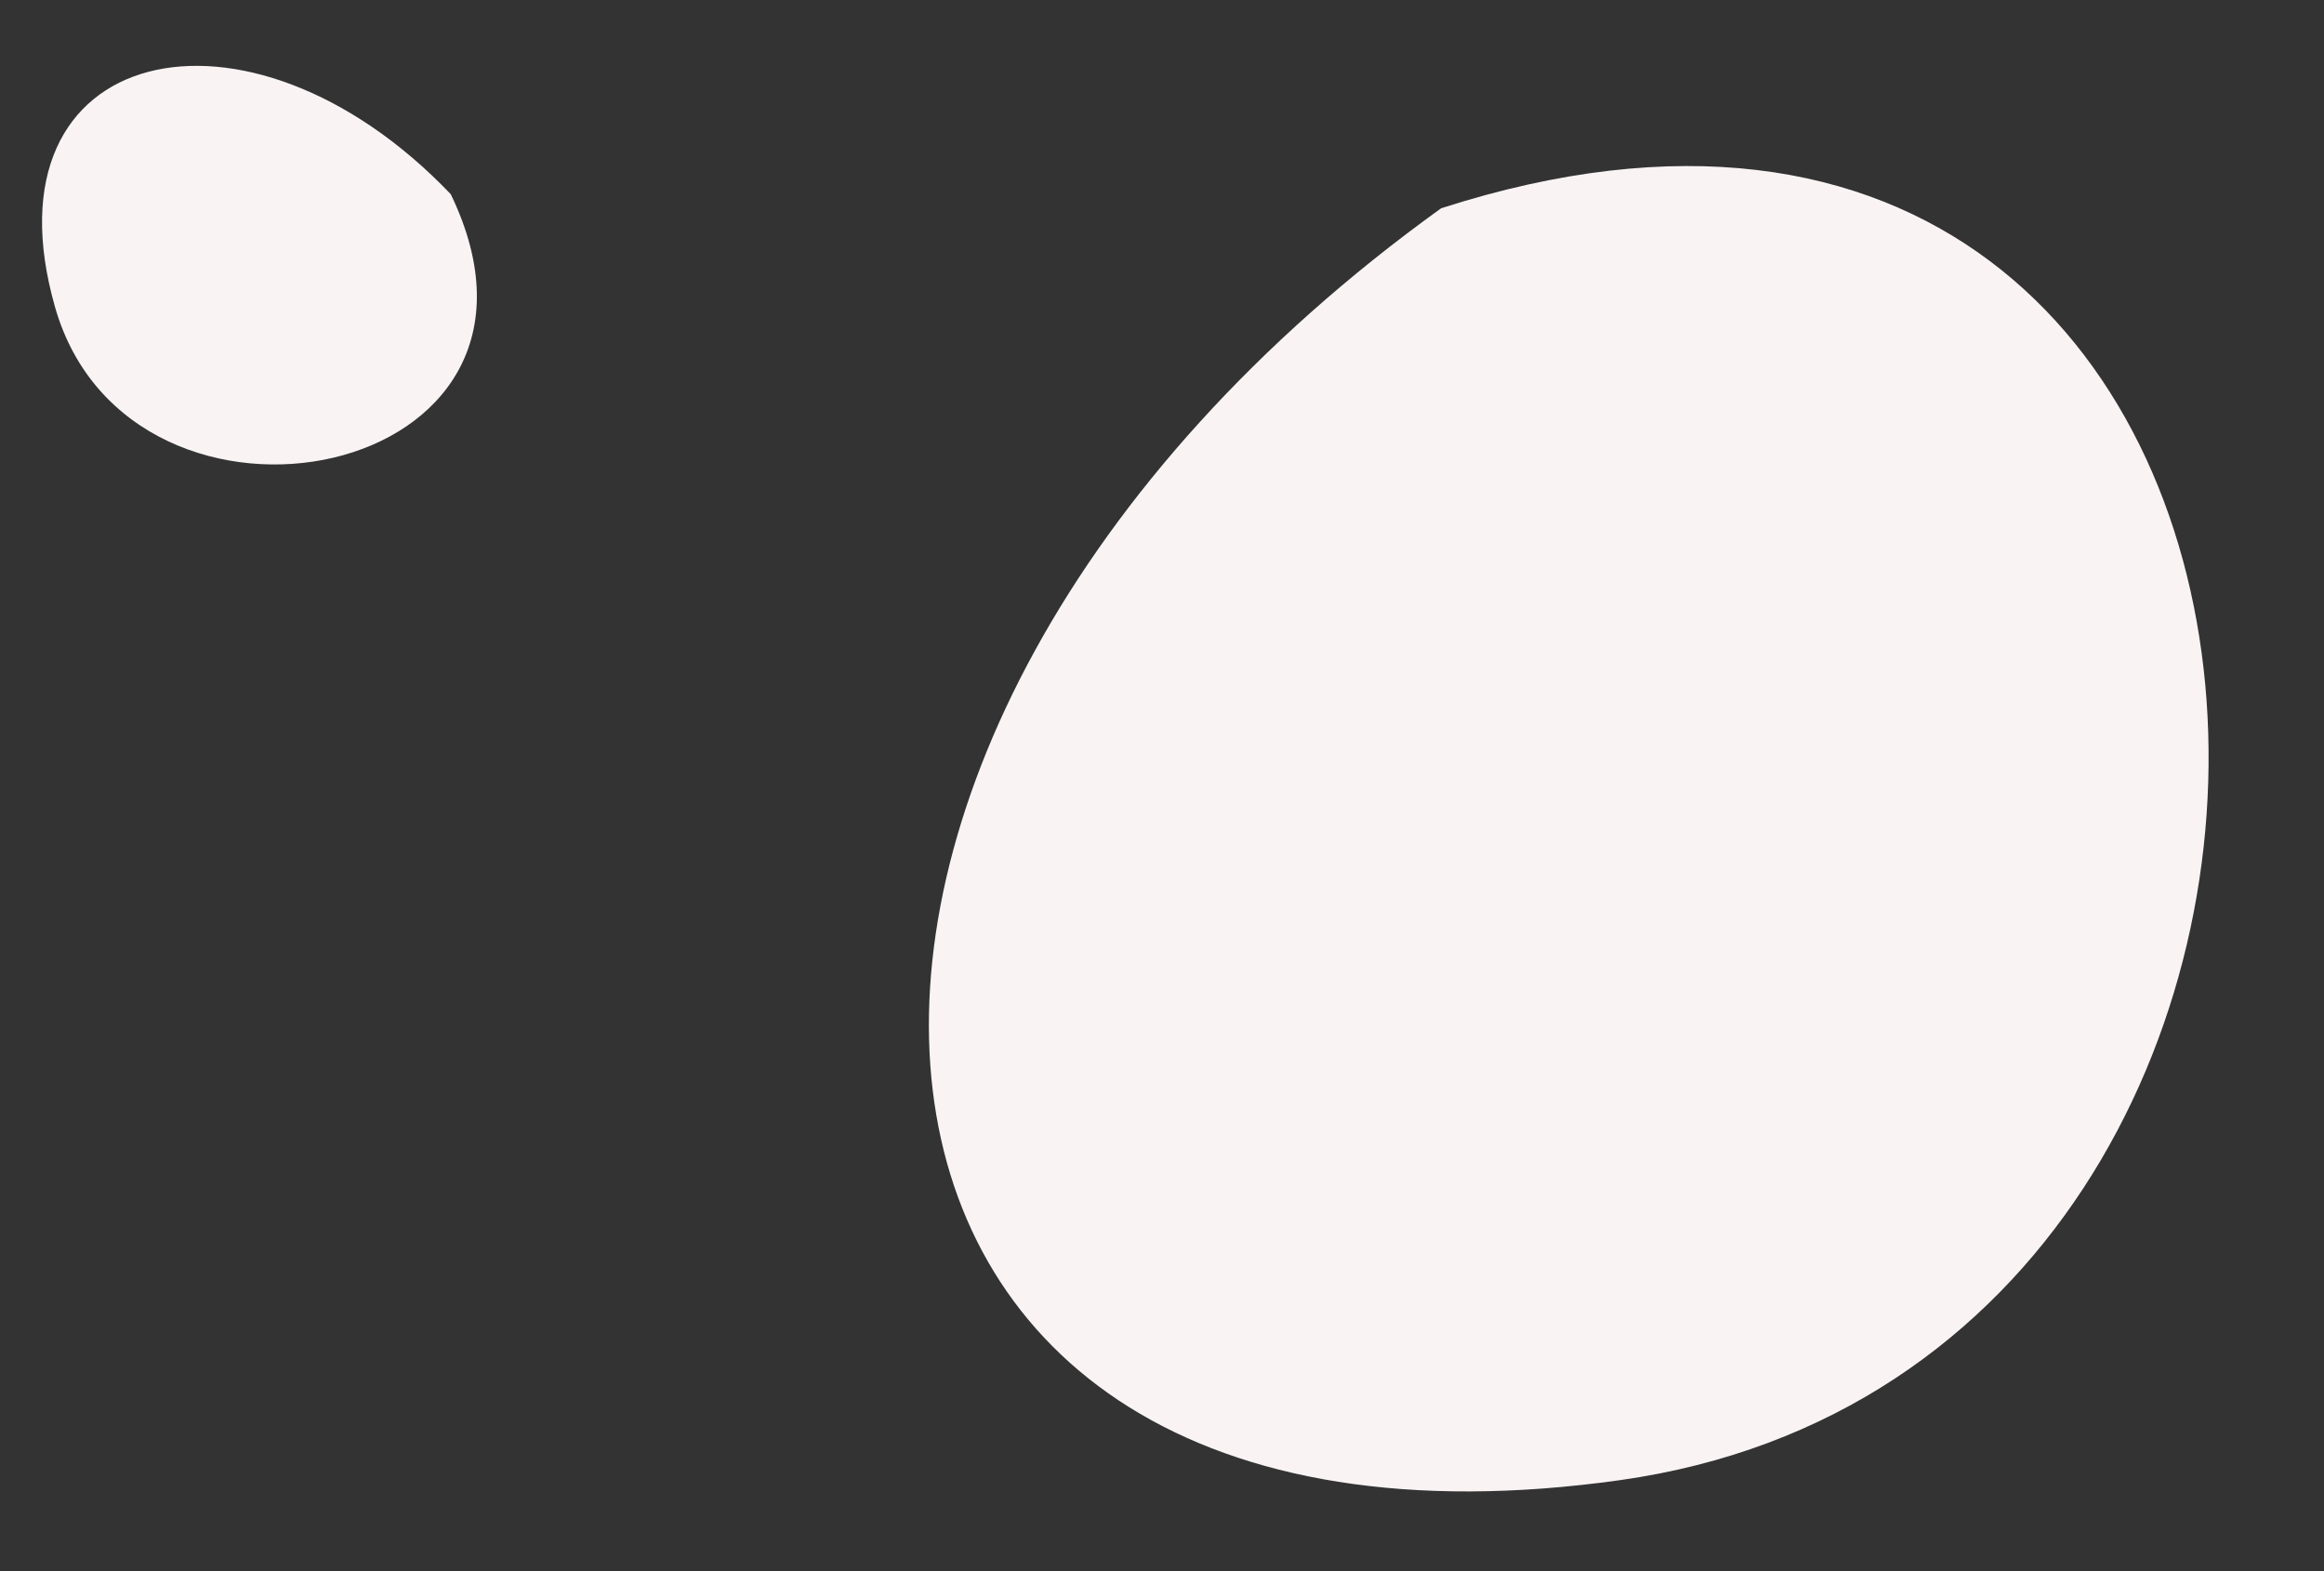 <svg width="71" height="48" viewBox="0 0 71 48" fill="none" xmlns="http://www.w3.org/2000/svg">
<rect x="0" y="0" width="71" height="48" fill="#333333" stroke="none"/>
<path d="M44.027 6.363C73.092 -3.005 75.395 41.58 49.488 45.221C23.581 48.862 21.235 22.774 44.027 6.363Z" fill="#F9F3F4"/>
<path d="M13.771 5.933C18.027 14.743 3.98 17.442 1.681 9.381C-0.618 1.32 7.557 -0.575 13.771 5.933Z" fill="#F9F3F4"/>
</svg>
